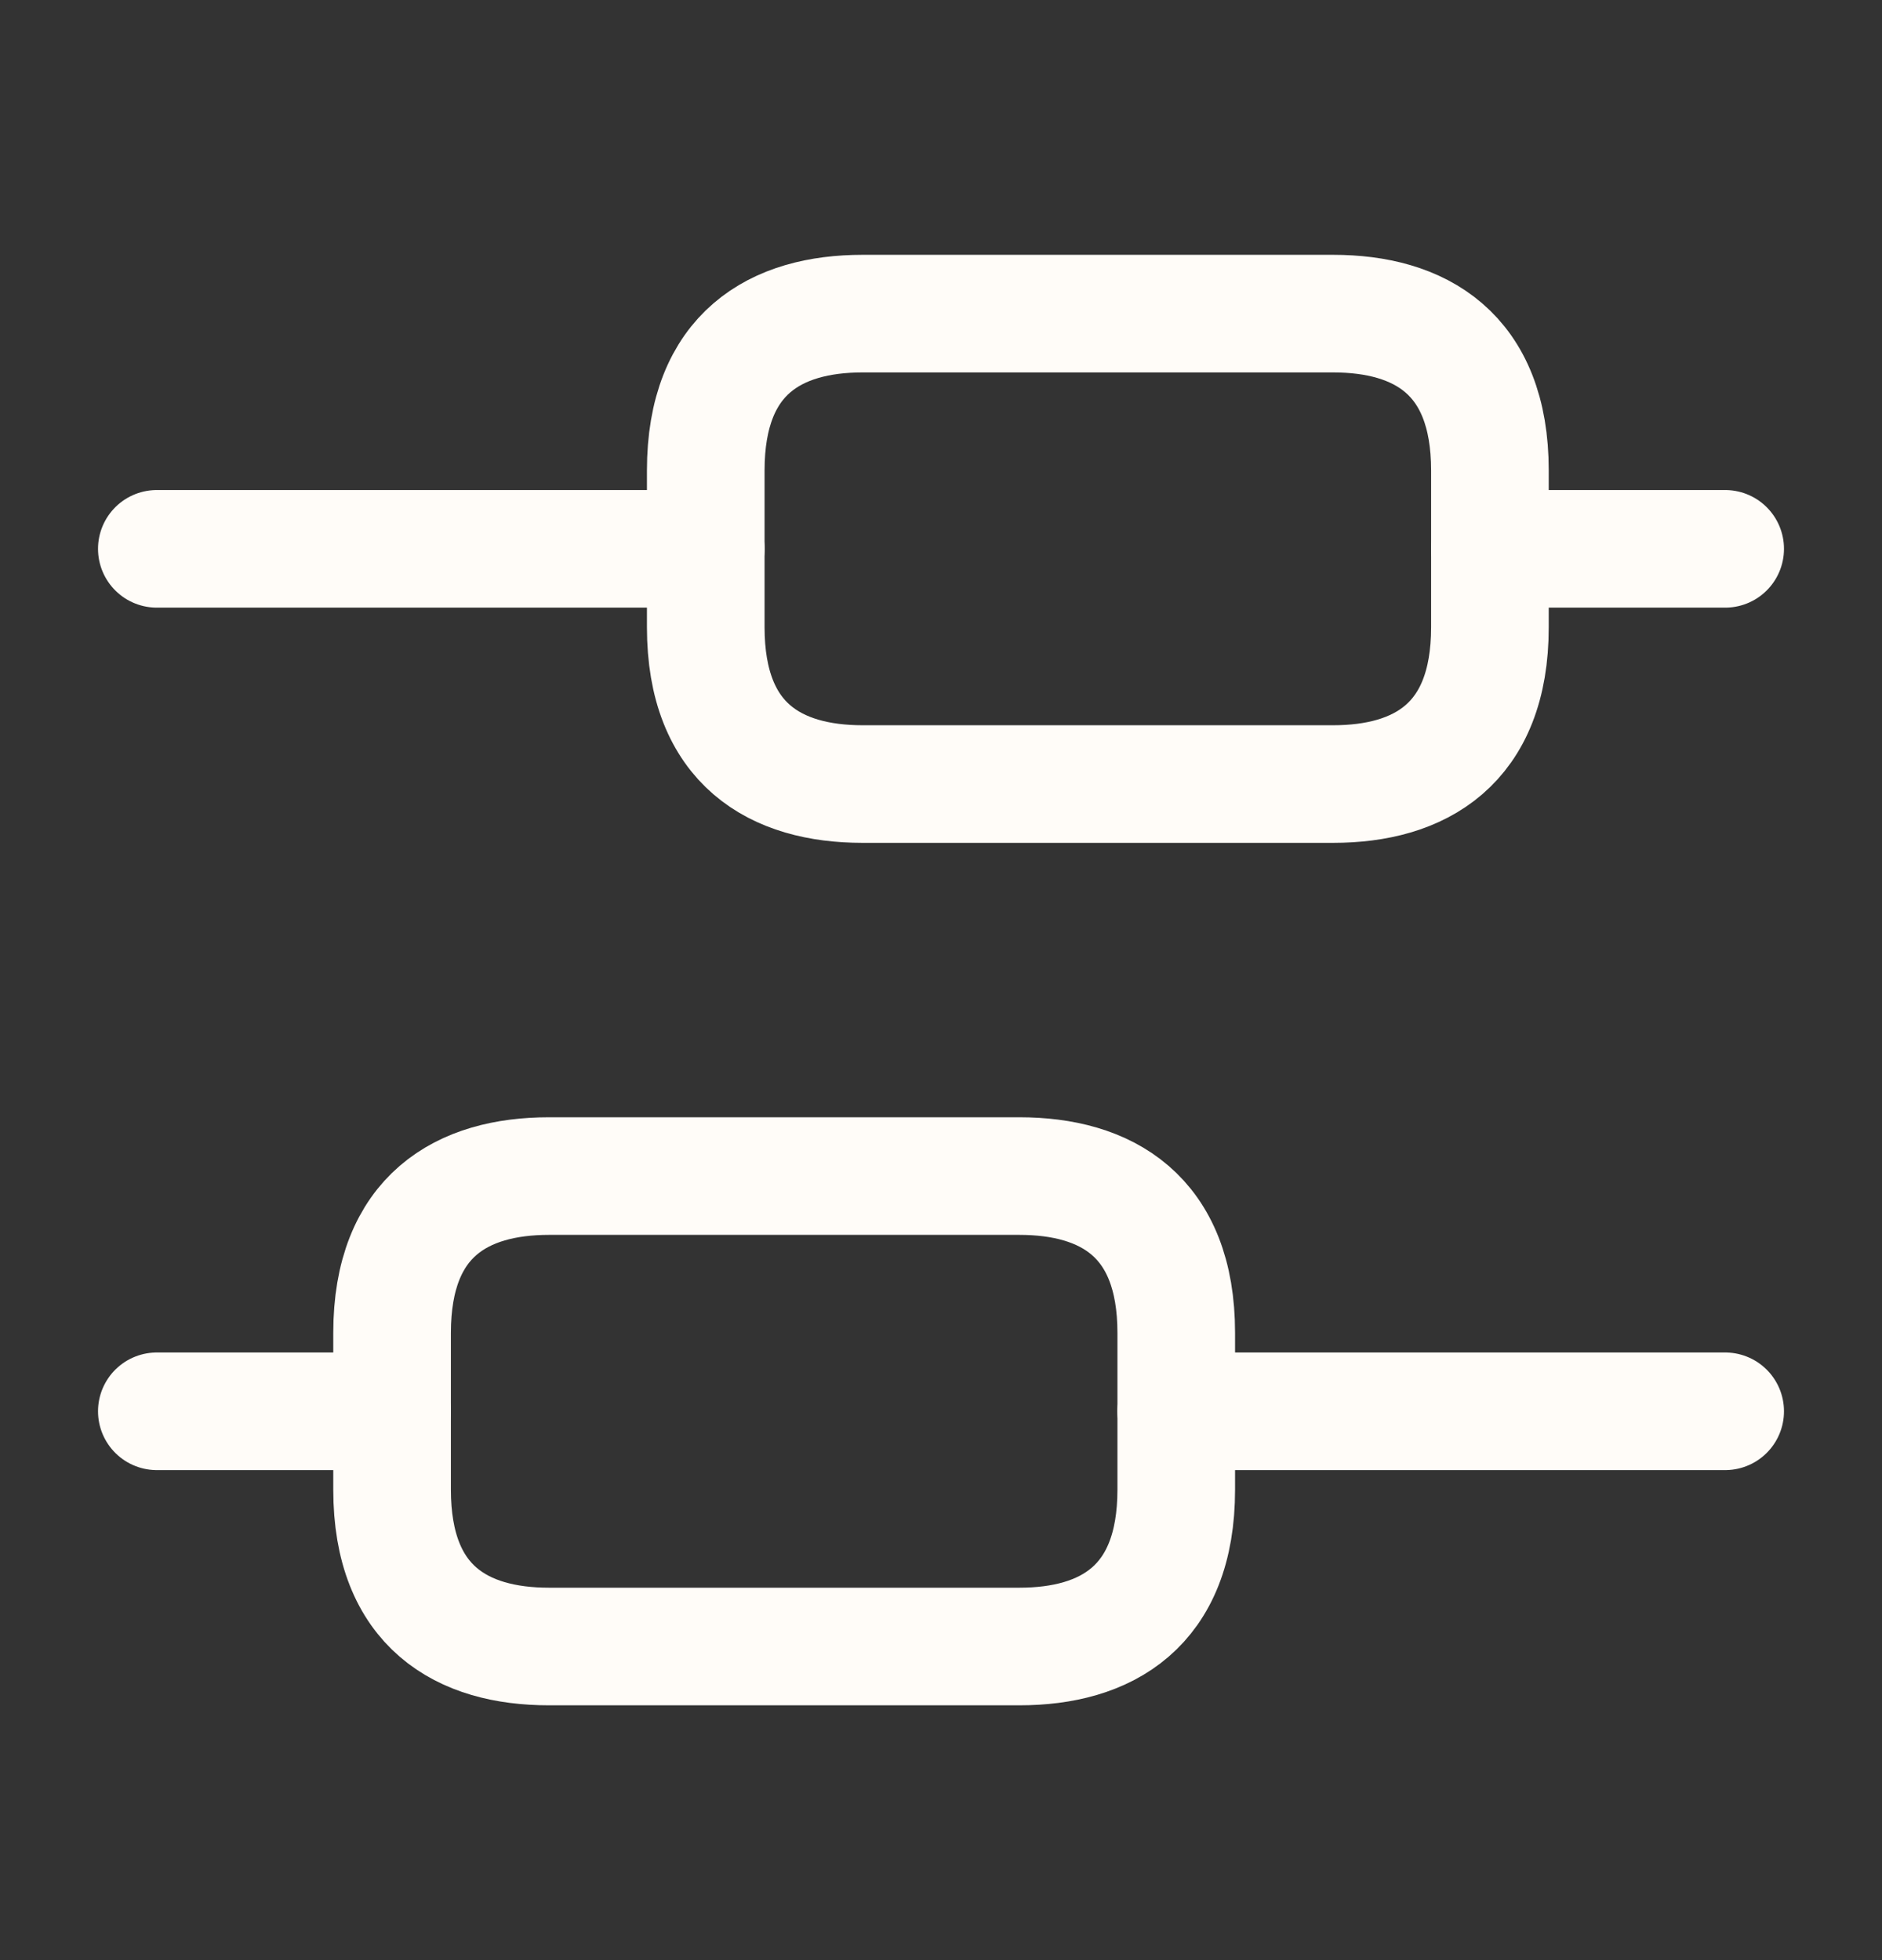 <svg width="24" height="25" viewBox="0 0 24 25" fill="none" xmlns="http://www.w3.org/2000/svg">
<rect x="0" y="0" width="24" height="25" fill="#333333" stroke="none"/>
<path d="M22 18H15" stroke="#FFFCF8" stroke-width="1.5" stroke-miterlimit="10" stroke-linecap="round" stroke-linejoin="round"/>
<path d="M5 18H2" stroke="#FFFCF8" stroke-width="1.5" stroke-miterlimit="10" stroke-linecap="round" stroke-linejoin="round"/>
<path d="M22 7H19" stroke="#FFFCF8" stroke-width="1.5" stroke-miterlimit="10" stroke-linecap="round" stroke-linejoin="round"/>
<path d="M9 7H2" stroke="#FFFCF8" stroke-width="1.5" stroke-miterlimit="10" stroke-linecap="round" stroke-linejoin="round"/>
<path d="M7 15H13C14.1 15 15 15.5 15 17V19C15 20.5 14.1 21 13 21H7C5.9 21 5 20.5 5 19V17C5 15.5 5.9 15 7 15Z" stroke="#FFFCF8" stroke-width="1.5" stroke-miterlimit="10" stroke-linecap="round" stroke-linejoin="round"/>
<path d="M11 4H17C18.1 4 19 4.5 19 6V8C19 9.5 18.1 10 17 10H11C9.9 10 9 9.5 9 8V6C9 4.5 9.9 4 11 4Z" stroke="#FFFCF8" stroke-width="1.5" stroke-miterlimit="10" stroke-linecap="round" stroke-linejoin="round"/>
</svg>
